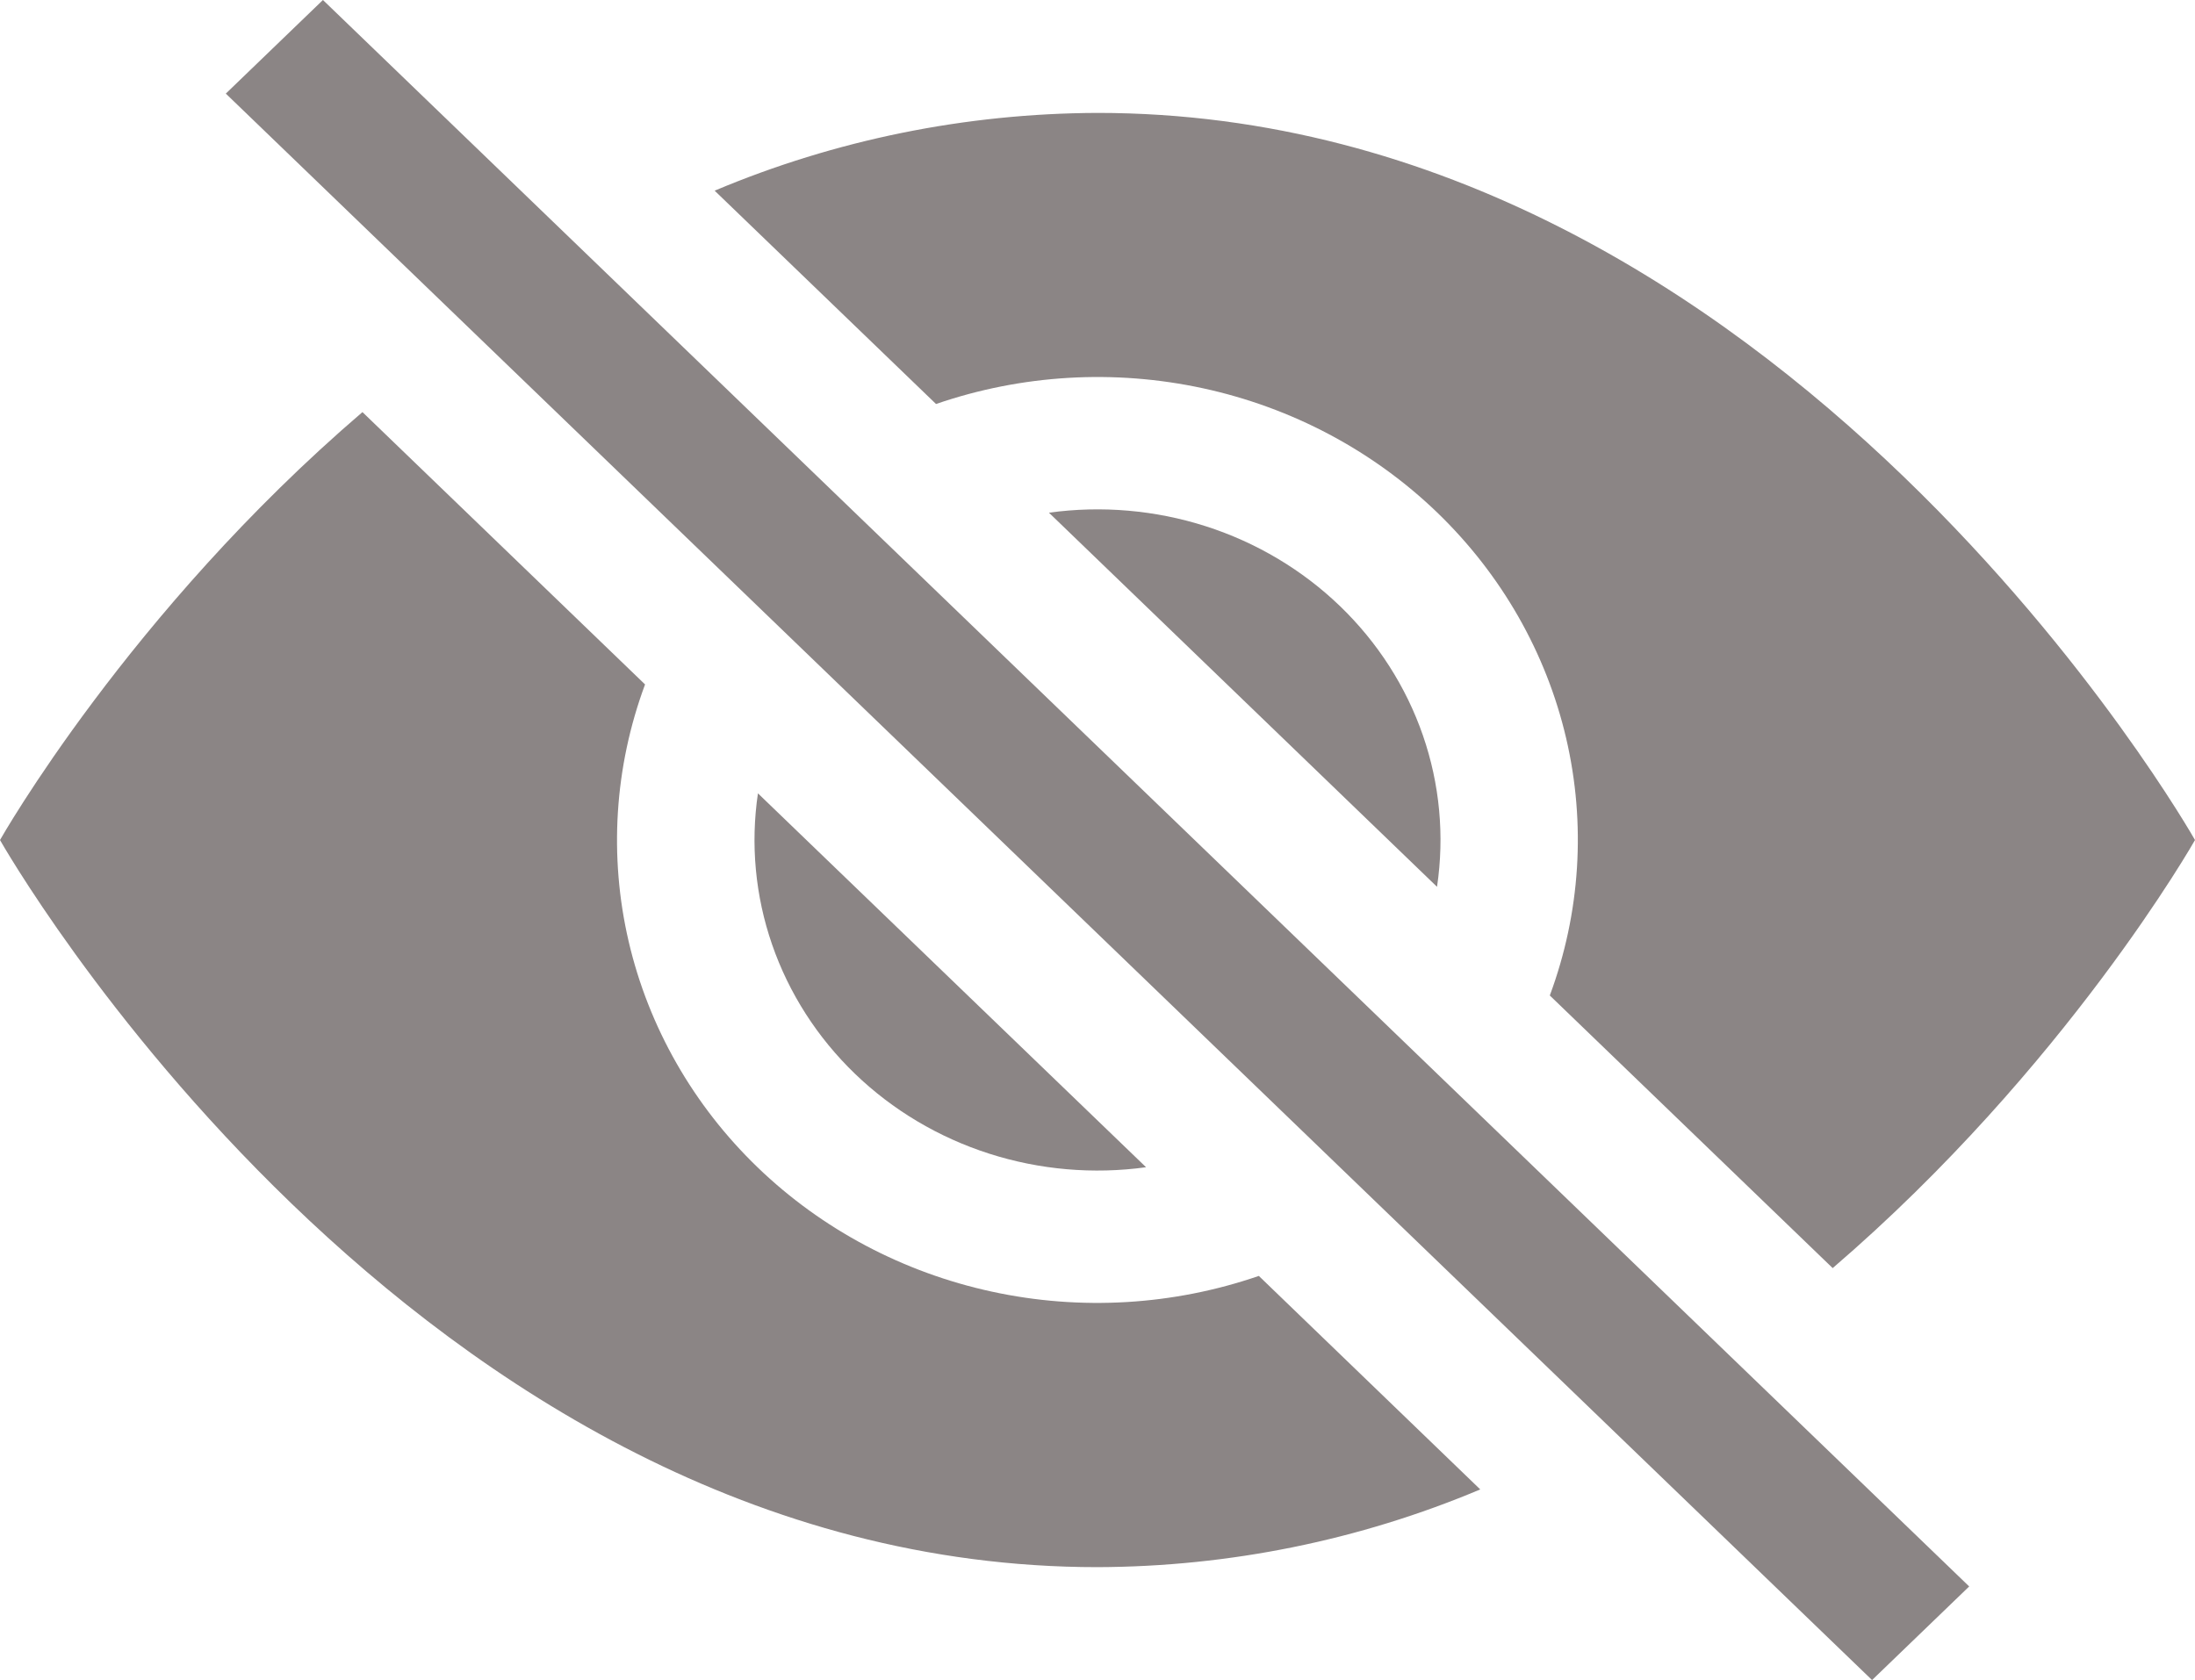 <svg width="64" height="49" viewBox="0 0 64 49" fill="none" xmlns="http://www.w3.org/2000/svg">
<path d="M43.16 43.44L36.704 37.213C34.207 38.073 31.509 38.233 28.922 37.672C26.335 37.112 23.966 35.855 22.091 34.048C20.216 32.24 18.913 29.957 18.331 27.463C17.75 24.97 17.915 22.368 18.808 19.962L10.568 12.019C3.752 17.86 0 24.5 0 24.5C0 24.5 12 45.707 32 45.707C35.842 45.694 39.64 44.923 43.16 43.44ZM20.84 5.56C24.36 4.077 28.158 3.306 32 3.293C52 3.293 64 24.5 64 24.5C64 24.5 60.244 31.136 53.436 36.985L45.188 29.034C46.081 26.628 46.246 24.026 45.665 21.533C45.083 19.039 43.779 16.756 41.905 14.948C40.03 13.141 37.661 11.884 35.074 11.324C32.487 10.764 29.789 10.923 27.292 11.783L20.84 5.564V5.56Z" fill="#8B8585"/>
<path d="M22.1 23.135C21.88 24.617 22.021 26.128 22.512 27.548C23.003 28.968 23.83 30.259 24.928 31.317C26.026 32.376 27.365 33.173 28.838 33.646C30.311 34.119 31.879 34.255 33.416 34.043L22.096 23.135H22.1ZM41.9 25.865L30.584 14.953C32.121 14.741 33.689 14.877 35.162 15.35C36.635 15.823 37.974 16.621 39.072 17.679C40.17 18.738 40.997 20.028 41.488 21.448C41.979 22.868 42.12 24.379 41.9 25.861V25.865ZM54.584 49L6.584 2.73L9.416 0L57.416 46.27L54.584 49Z" fill="#8B8585"/>
</svg>
